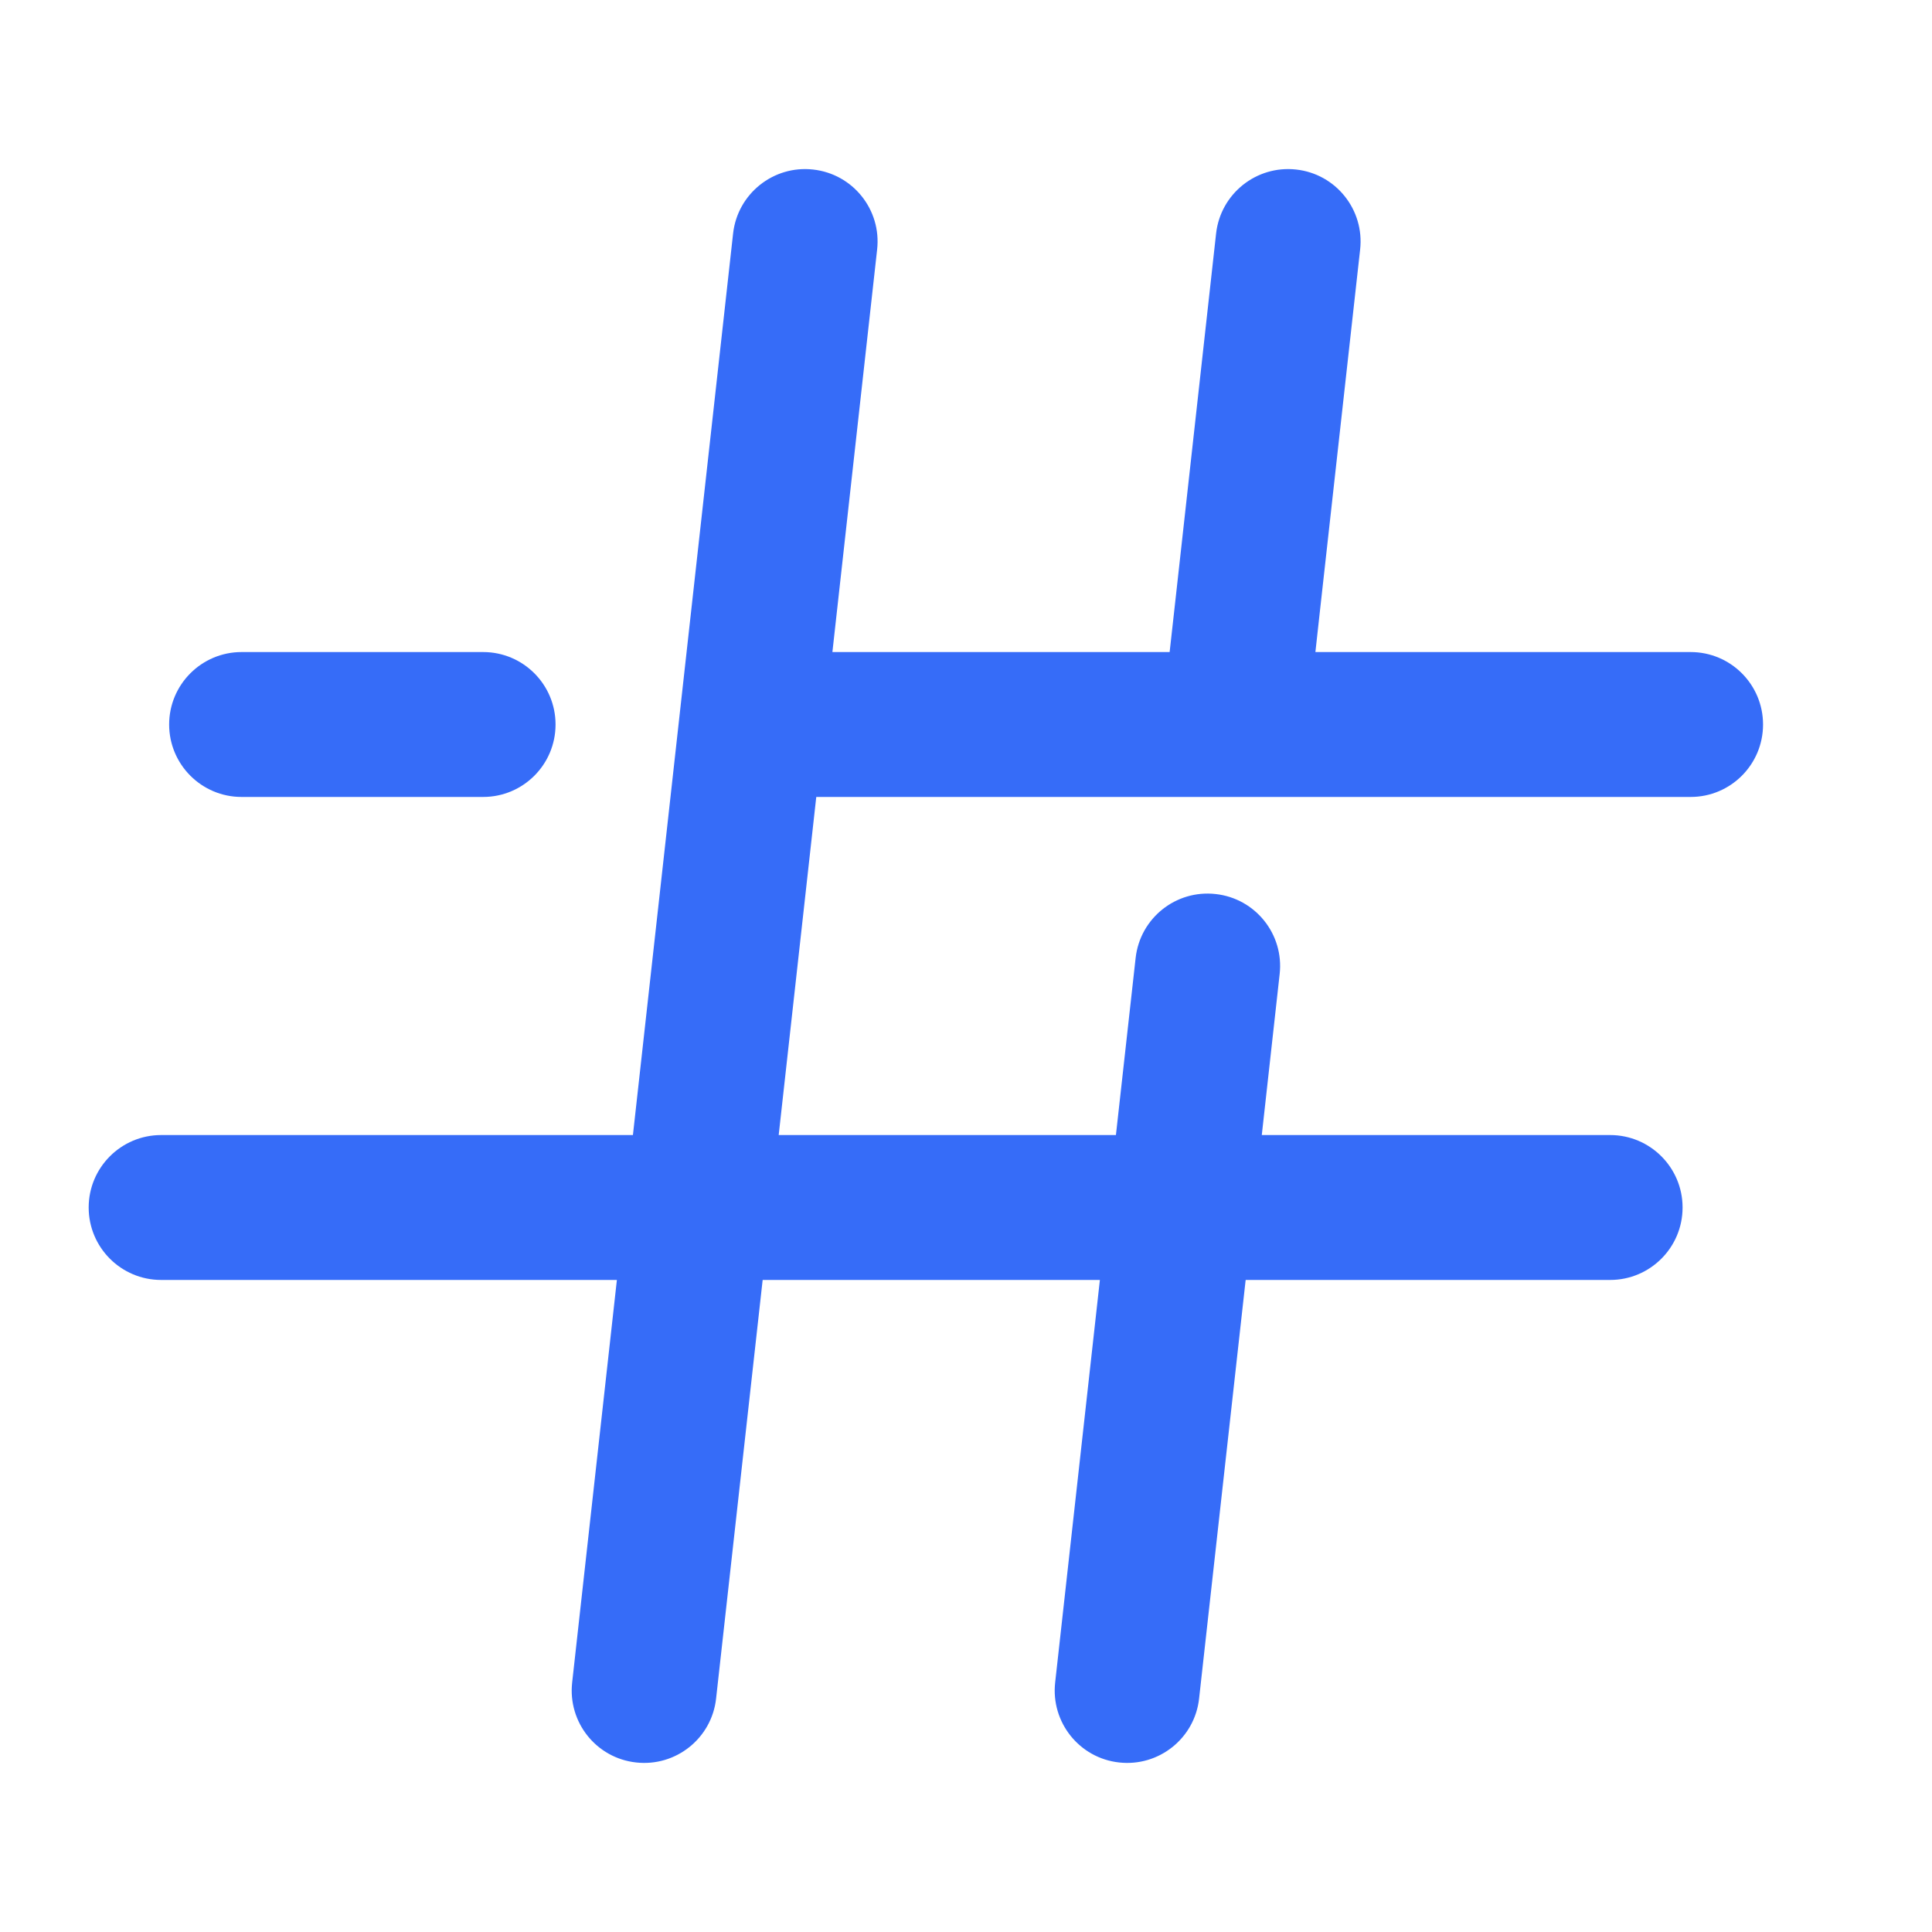 <svg width="20" height="20" viewBox="0 0 20 20" fill="none" xmlns="http://www.w3.org/2000/svg">
<path fill-rule="evenodd" clip-rule="evenodd" d="M9.08 2.583C9.126 2.171 8.829 1.8 8.417 1.755C8.006 1.709 7.635 2.006 7.589 2.417L6.552 11.75H1.668C1.254 11.75 0.918 12.086 0.918 12.5C0.918 12.914 1.254 13.25 1.668 13.25H6.386L5.923 17.417C5.877 17.829 6.173 18.2 6.585 18.245C6.997 18.291 7.368 17.994 7.413 17.583L7.895 13.25L11.386 13.25L10.923 17.417C10.877 17.829 11.174 18.2 11.585 18.245C11.997 18.291 12.368 17.994 12.413 17.583L12.895 13.25H16.668C17.082 13.25 17.418 12.914 17.418 12.5C17.418 12.086 17.082 11.75 16.668 11.75H13.062L13.247 10.083C13.293 9.671 12.996 9.3 12.584 9.255C12.172 9.209 11.802 9.505 11.756 9.917L11.552 11.75L8.061 11.75L8.45 8.25H12.775H12.785H17.501C17.916 8.25 18.251 7.914 18.251 7.5C18.251 7.086 17.916 6.75 17.501 6.75H13.617L13.663 6.333L14.08 2.583C14.126 2.171 13.829 1.8 13.418 1.755C13.006 1.709 12.635 2.006 12.589 2.417L12.173 6.167L12.108 6.75H8.617L9.08 2.583ZM1.751 7.5C1.751 7.086 2.087 6.75 2.501 6.75H5.001C5.416 6.75 5.751 7.086 5.751 7.5C5.751 7.914 5.416 8.25 5.001 8.25H2.501C2.087 8.25 1.751 7.914 1.751 7.5Z" fill="#366CF8"/>
</svg>
